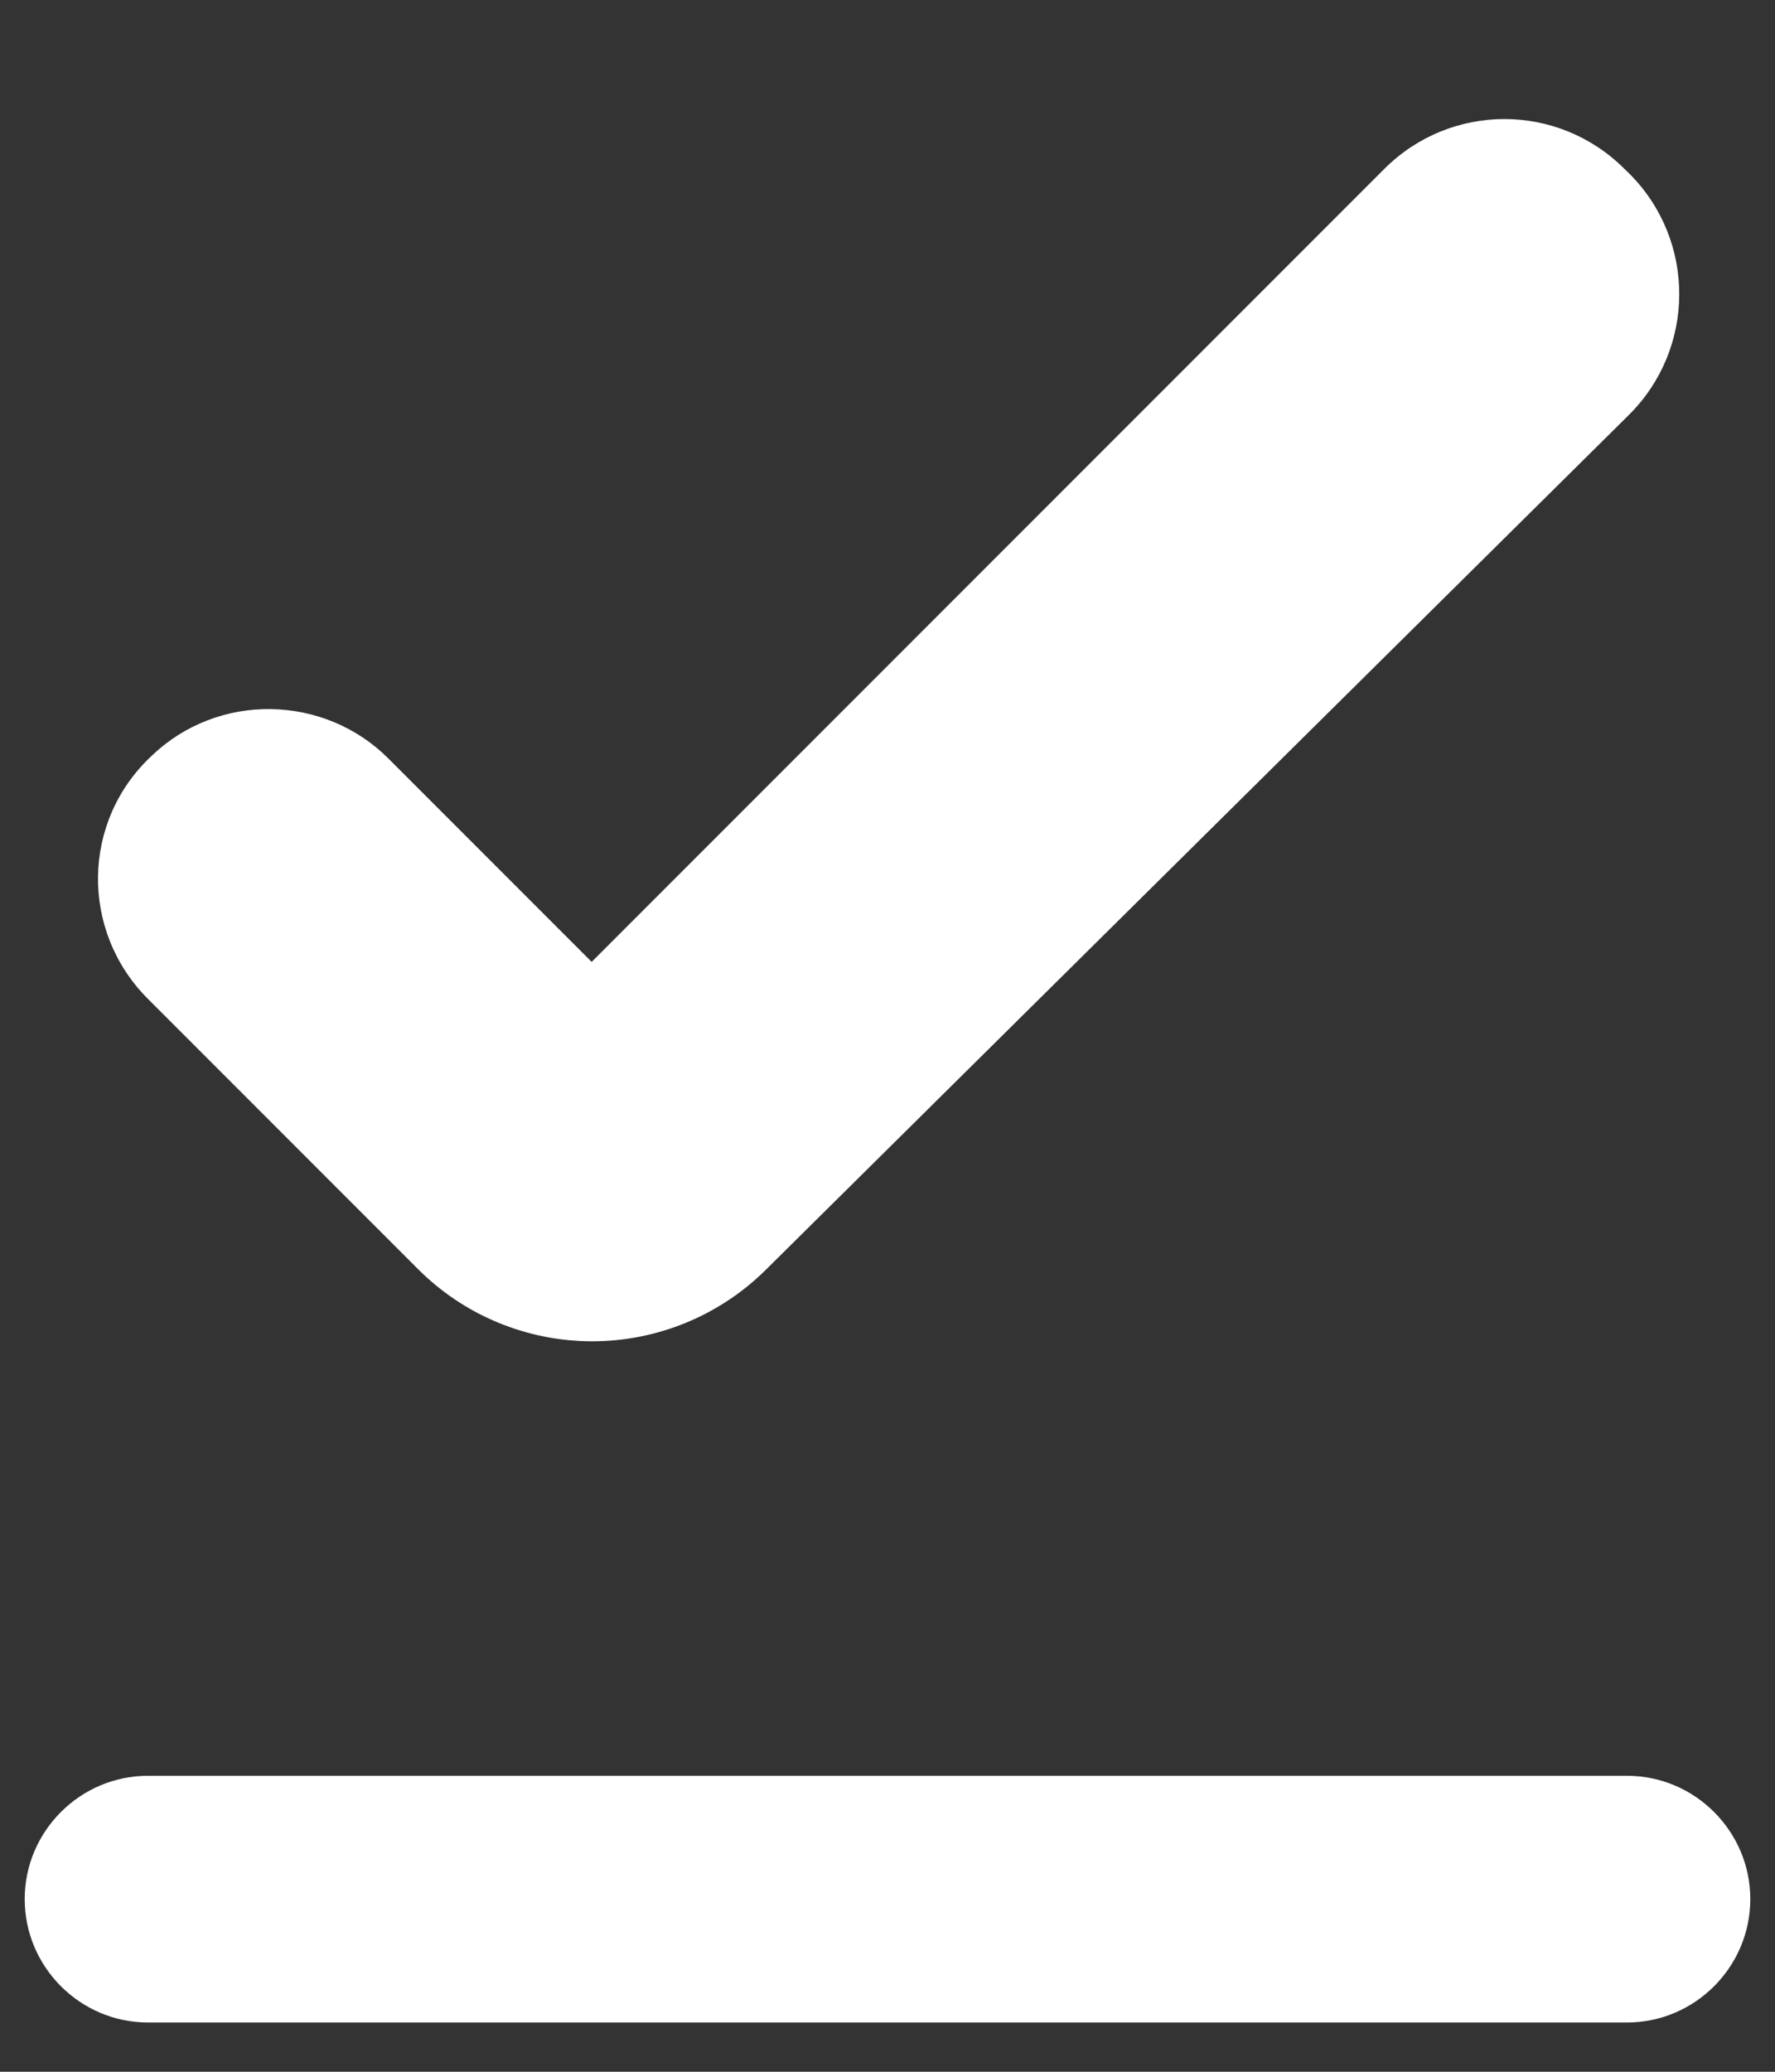 <svg width="12" height="14" viewBox="0 0 12 14" fill="none" xmlns="http://www.w3.org/2000/svg">
<rect x="0" y="0" width="12" height="14" fill="#333333" stroke="none"/>
<path d="M1 12H11C11.458 12 11.833 12.375 11.833 12.833C11.833 13.292 11.458 13.667 11 13.667H1C0.542 13.667 0.167 13.292 0.167 12.833C0.167 12.375 0.542 12 1 12ZM5.175 8.583C4.861 8.893 4.438 9.065 3.998 9.064C3.558 9.062 3.136 8.887 2.825 8.575L1 6.75C0.542 6.292 0.55 5.55 1.025 5.108C1.475 4.675 2.192 4.692 2.625 5.125L4 6.5L9.358 1.142C9.808 0.692 10.533 0.692 10.983 1.142L11.017 1.175C11.466 1.625 11.466 2.358 11.008 2.808L5.175 8.583Z" fill="white"/>
</svg>
